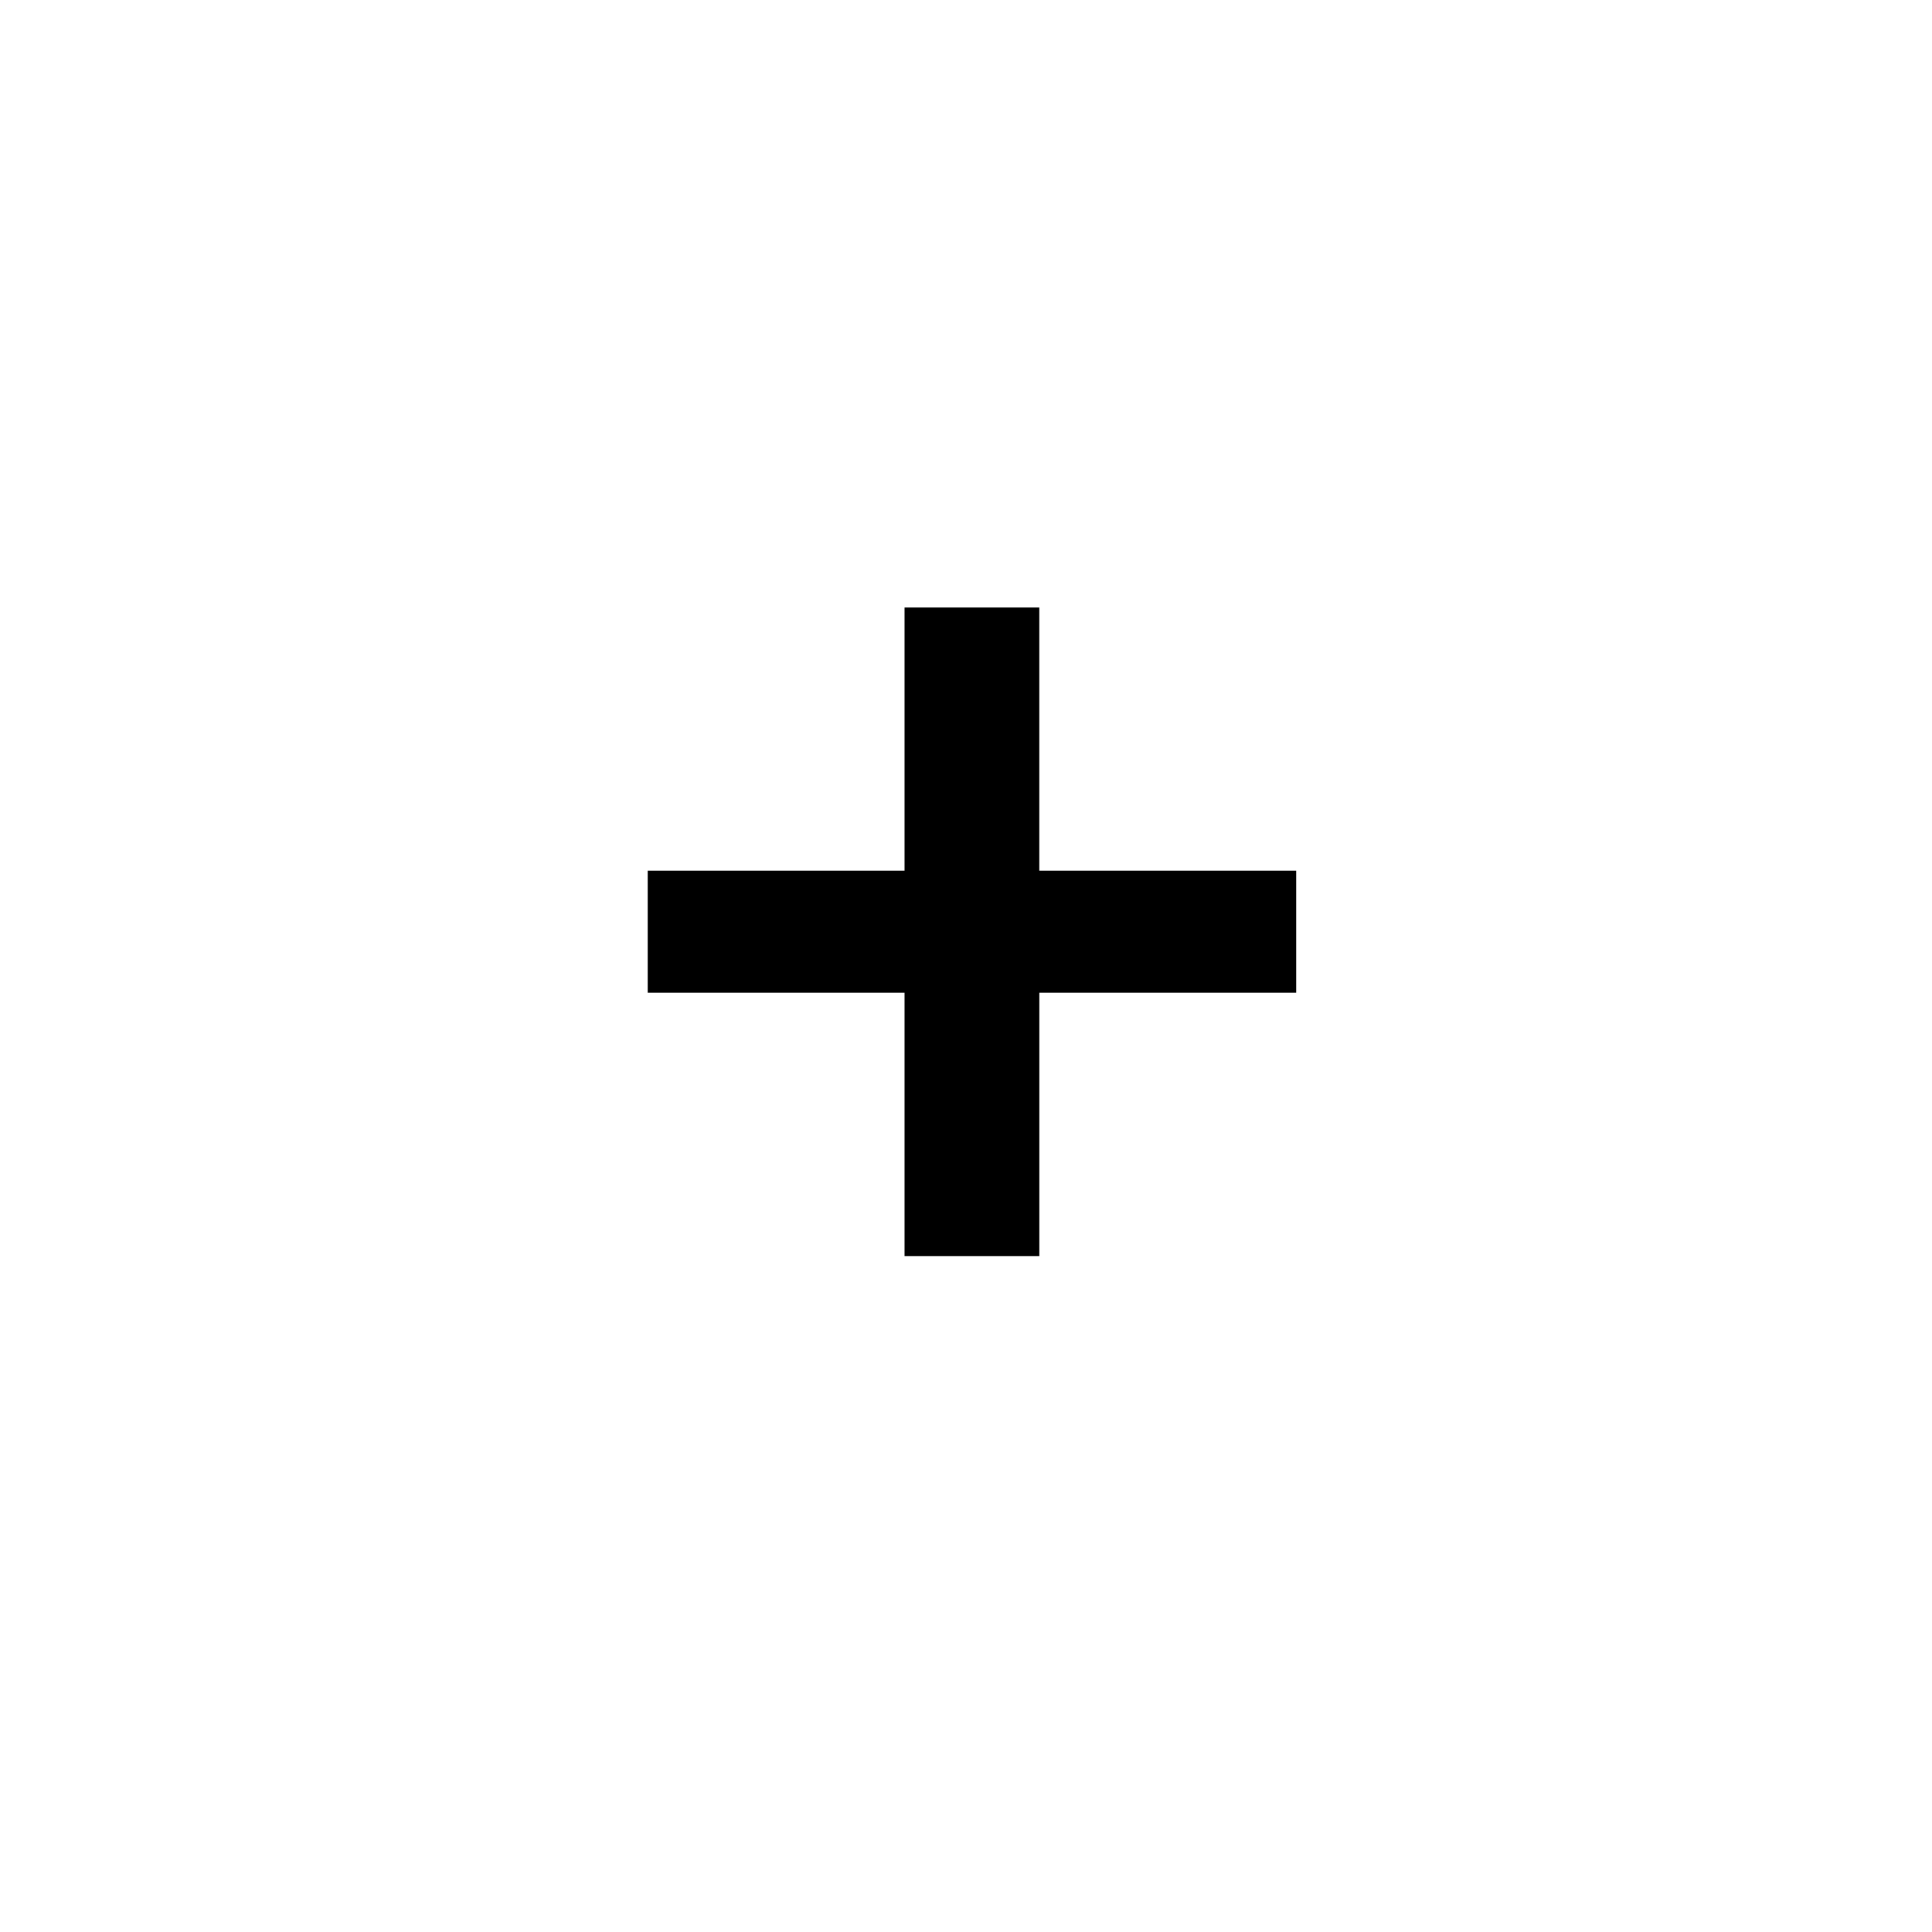 <svg xmlns="http://www.w3.org/2000/svg" xmlns:xlink="http://www.w3.org/1999/xlink" width="52" height="52" viewBox="0 0 52 52">
  <defs>
    <clipPath id="clip-path">
      <rect id="Rectangle_2356" data-name="Rectangle 2356" width="52" height="52" transform="translate(834.667 971.667)" fill="none" stroke="#707070" stroke-width="1"/>
    </clipPath>
  </defs>
  <g id="Mask_Group_5846" data-name="Mask Group 5846" transform="translate(-834.667 -971.667)" clip-path="url(#clip-path)">
    <path id="Path_7072" data-name="Path 7072" d="M8.545-9.856v7.084H1.632V.513H8.545V7.6h3.628V.513h6.913V-2.772H12.172V-9.856Z" transform="translate(850.468 997.874)"/>
  </g>
</svg>

